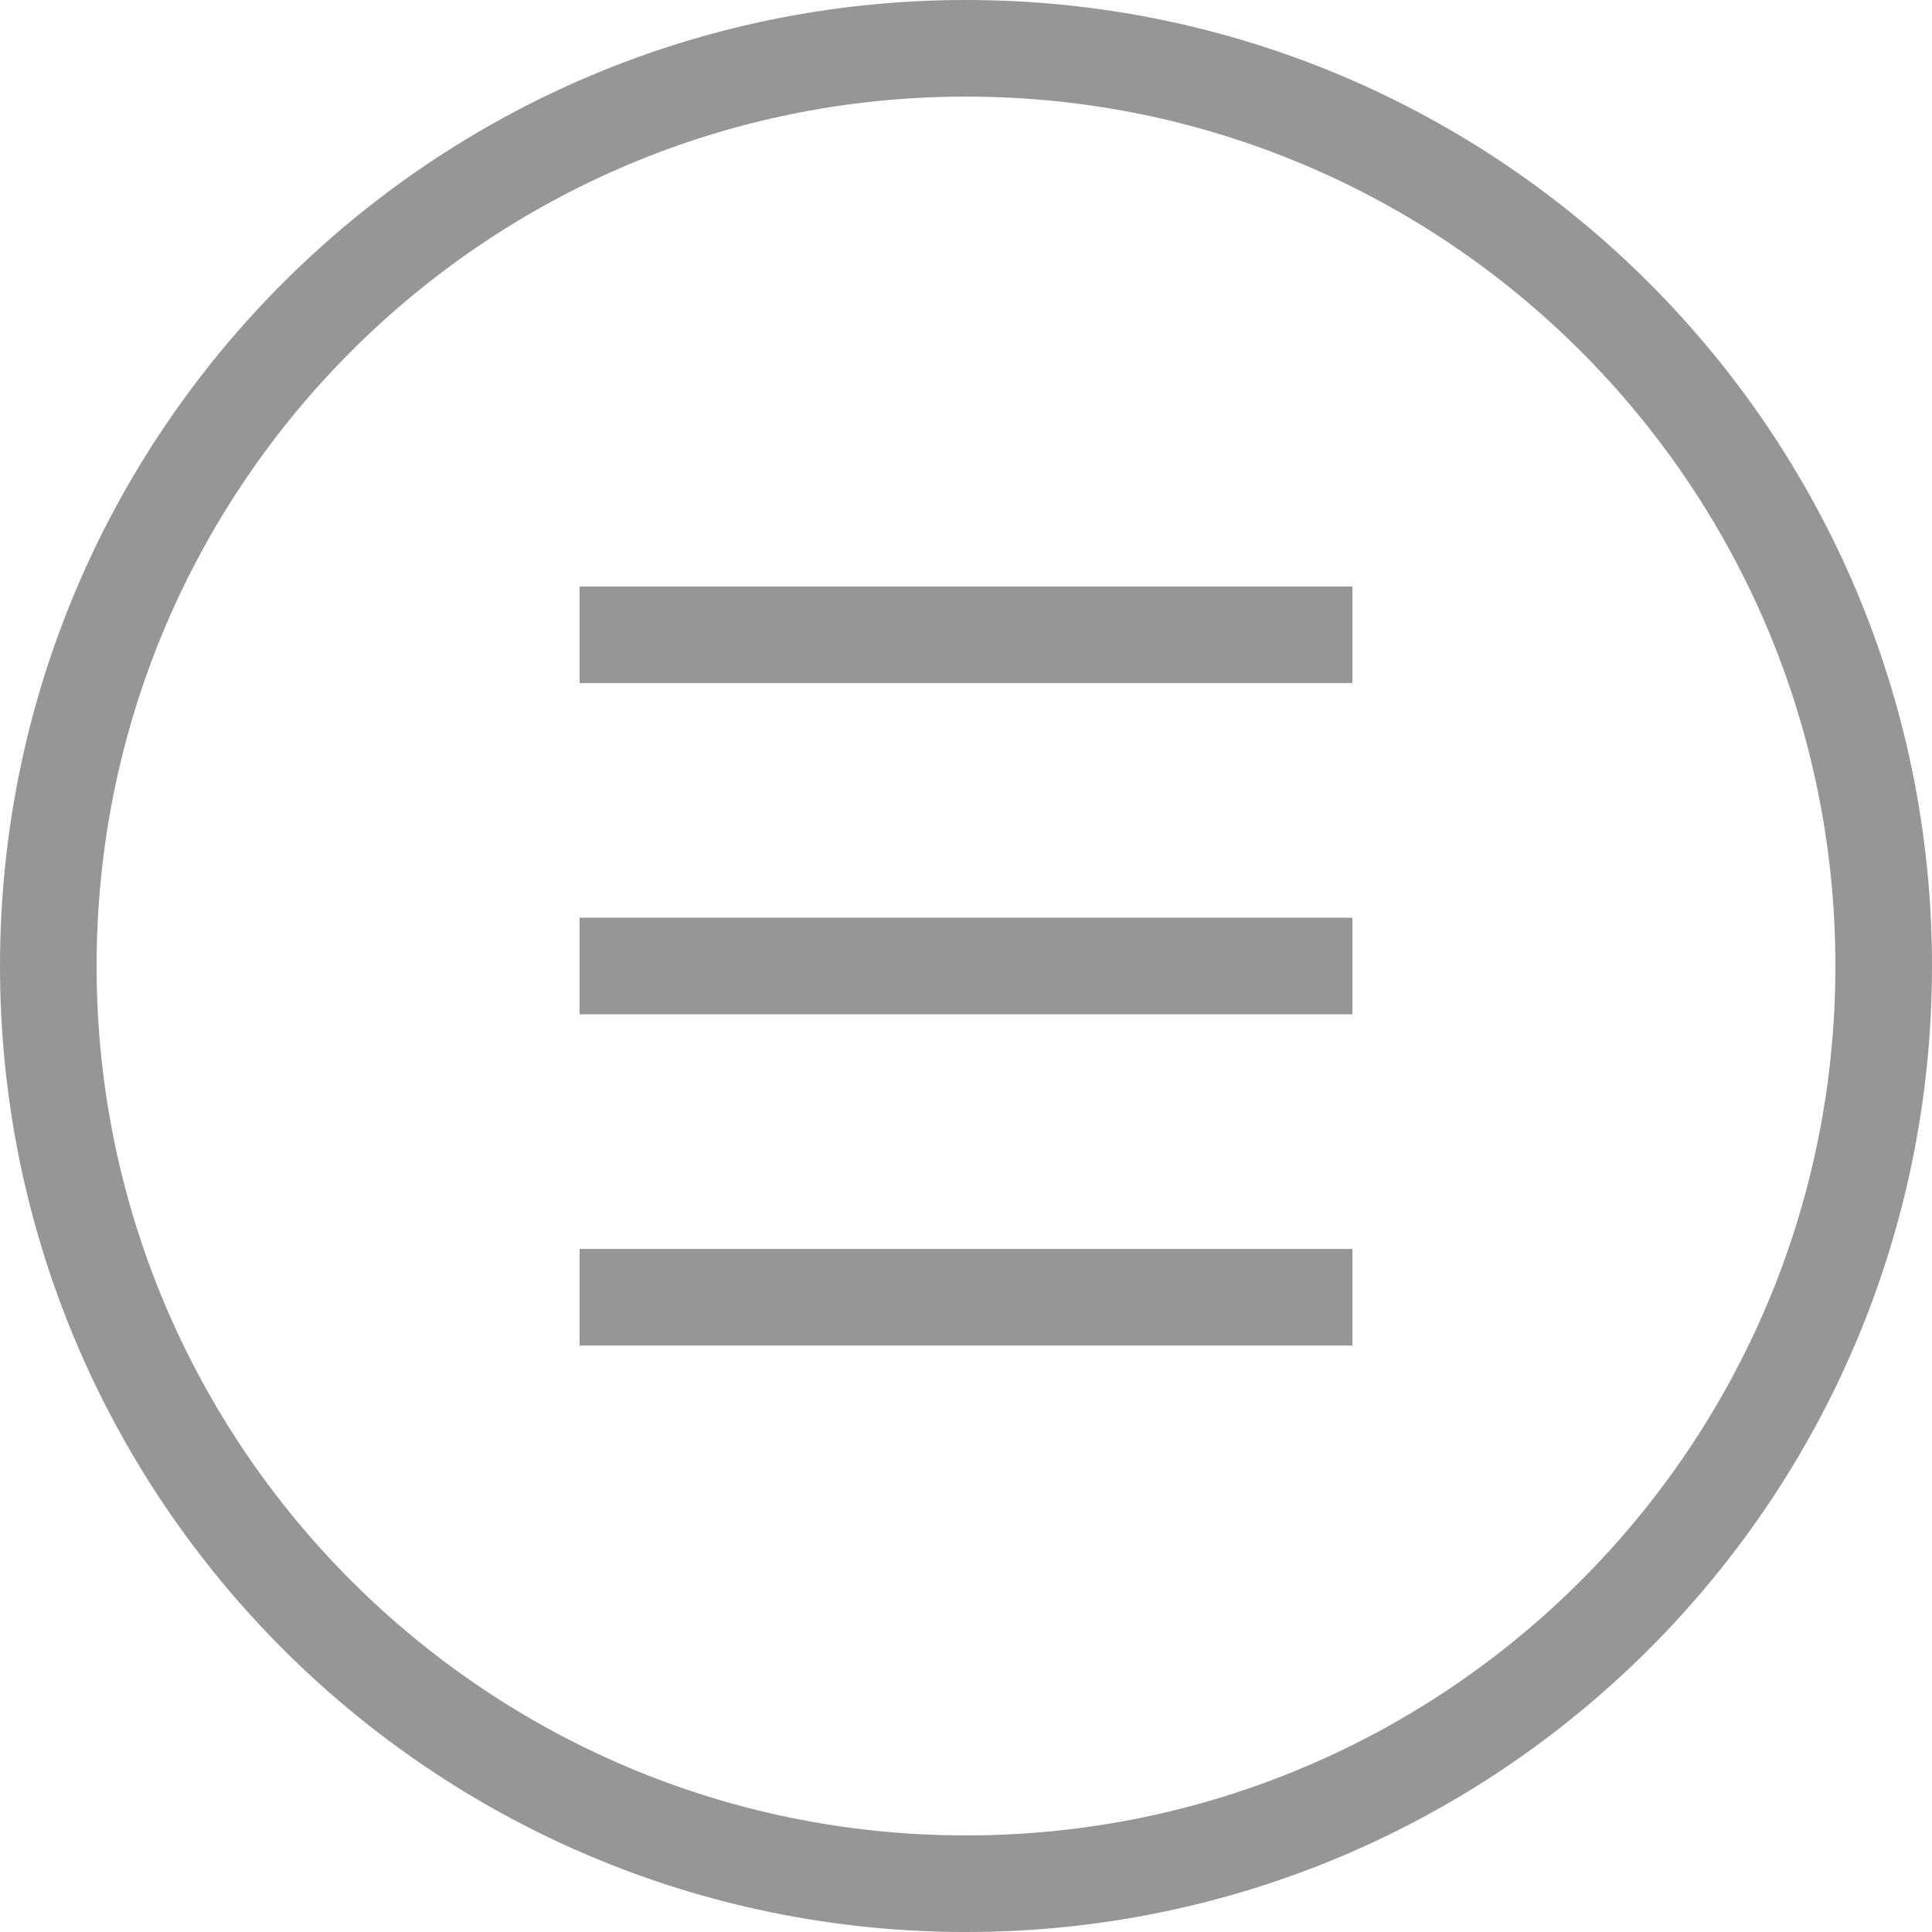 <svg xmlns="http://www.w3.org/2000/svg" xmlns:svg="http://www.w3.org/2000/svg" id="svg2" width="25" height="25" x="0" y="0" enable-background="new 0 0 512 512" version="1.1" viewBox="0 0 25 25" xml:space="preserve"><defs id="defs7"><clipPath id="clipPath4541" clipPathUnits="userSpaceOnUse"><path id="path4543" d="m 0,0 1600,0 0,1200 L 0,1200 0,0 z"/></clipPath><clipPath id="clipPath4549" clipPathUnits="userSpaceOnUse"><path id="path4551" d="m 610,889 22,0 0,-22 -22,0 0,22 z"/></clipPath></defs><g id="g4537" transform="matrix(1.25,0,0,-1.25,-763.75,1110)"><g id="g4539" clip-path="url(#clipPath4541)"><g id="g4545"><g id="g4553"><g id="g4555" clip-path="url(#clipPath4549)"><g id="g4557" transform="translate(611.5,878)"><path id="path4559" fill="none" stroke="#969696" stroke-dasharray="none" stroke-linecap="butt" stroke-linejoin="miter" stroke-miterlimit="4" stroke-opacity="1" stroke-width="1" d="M 0,0 C 0,5.247 4.253,9.5 9.5,9.5 14.747,9.5 19,5.247 19,0 19,-5.247 14.747,-9.5 9.5,-9.5 4.253,-9.5 0,-5.247 0,0 z"/></g><g id="g4561" transform="translate(625,878)"><path id="path4563" fill="none" stroke="#969696" stroke-dasharray="none" stroke-linecap="butt" stroke-linejoin="miter" stroke-miterlimit="4" stroke-opacity="1" stroke-width="1" d="M 0,0 -8,0"/></g><g id="g4565" transform="translate(625,881.429)"><path id="path4567" fill="none" stroke="#969696" stroke-dasharray="none" stroke-linecap="butt" stroke-linejoin="miter" stroke-miterlimit="4" stroke-opacity="1" stroke-width="1" d="M 0,0 -8,0"/></g><g id="g4569" transform="translate(625,874.571)"><path id="path4571" fill="none" stroke="#969696" stroke-dasharray="none" stroke-linecap="butt" stroke-linejoin="miter" stroke-miterlimit="4" stroke-opacity="1" stroke-width="1" d="M 0,0 -8,0"/></g></g></g></g></g></g></svg>